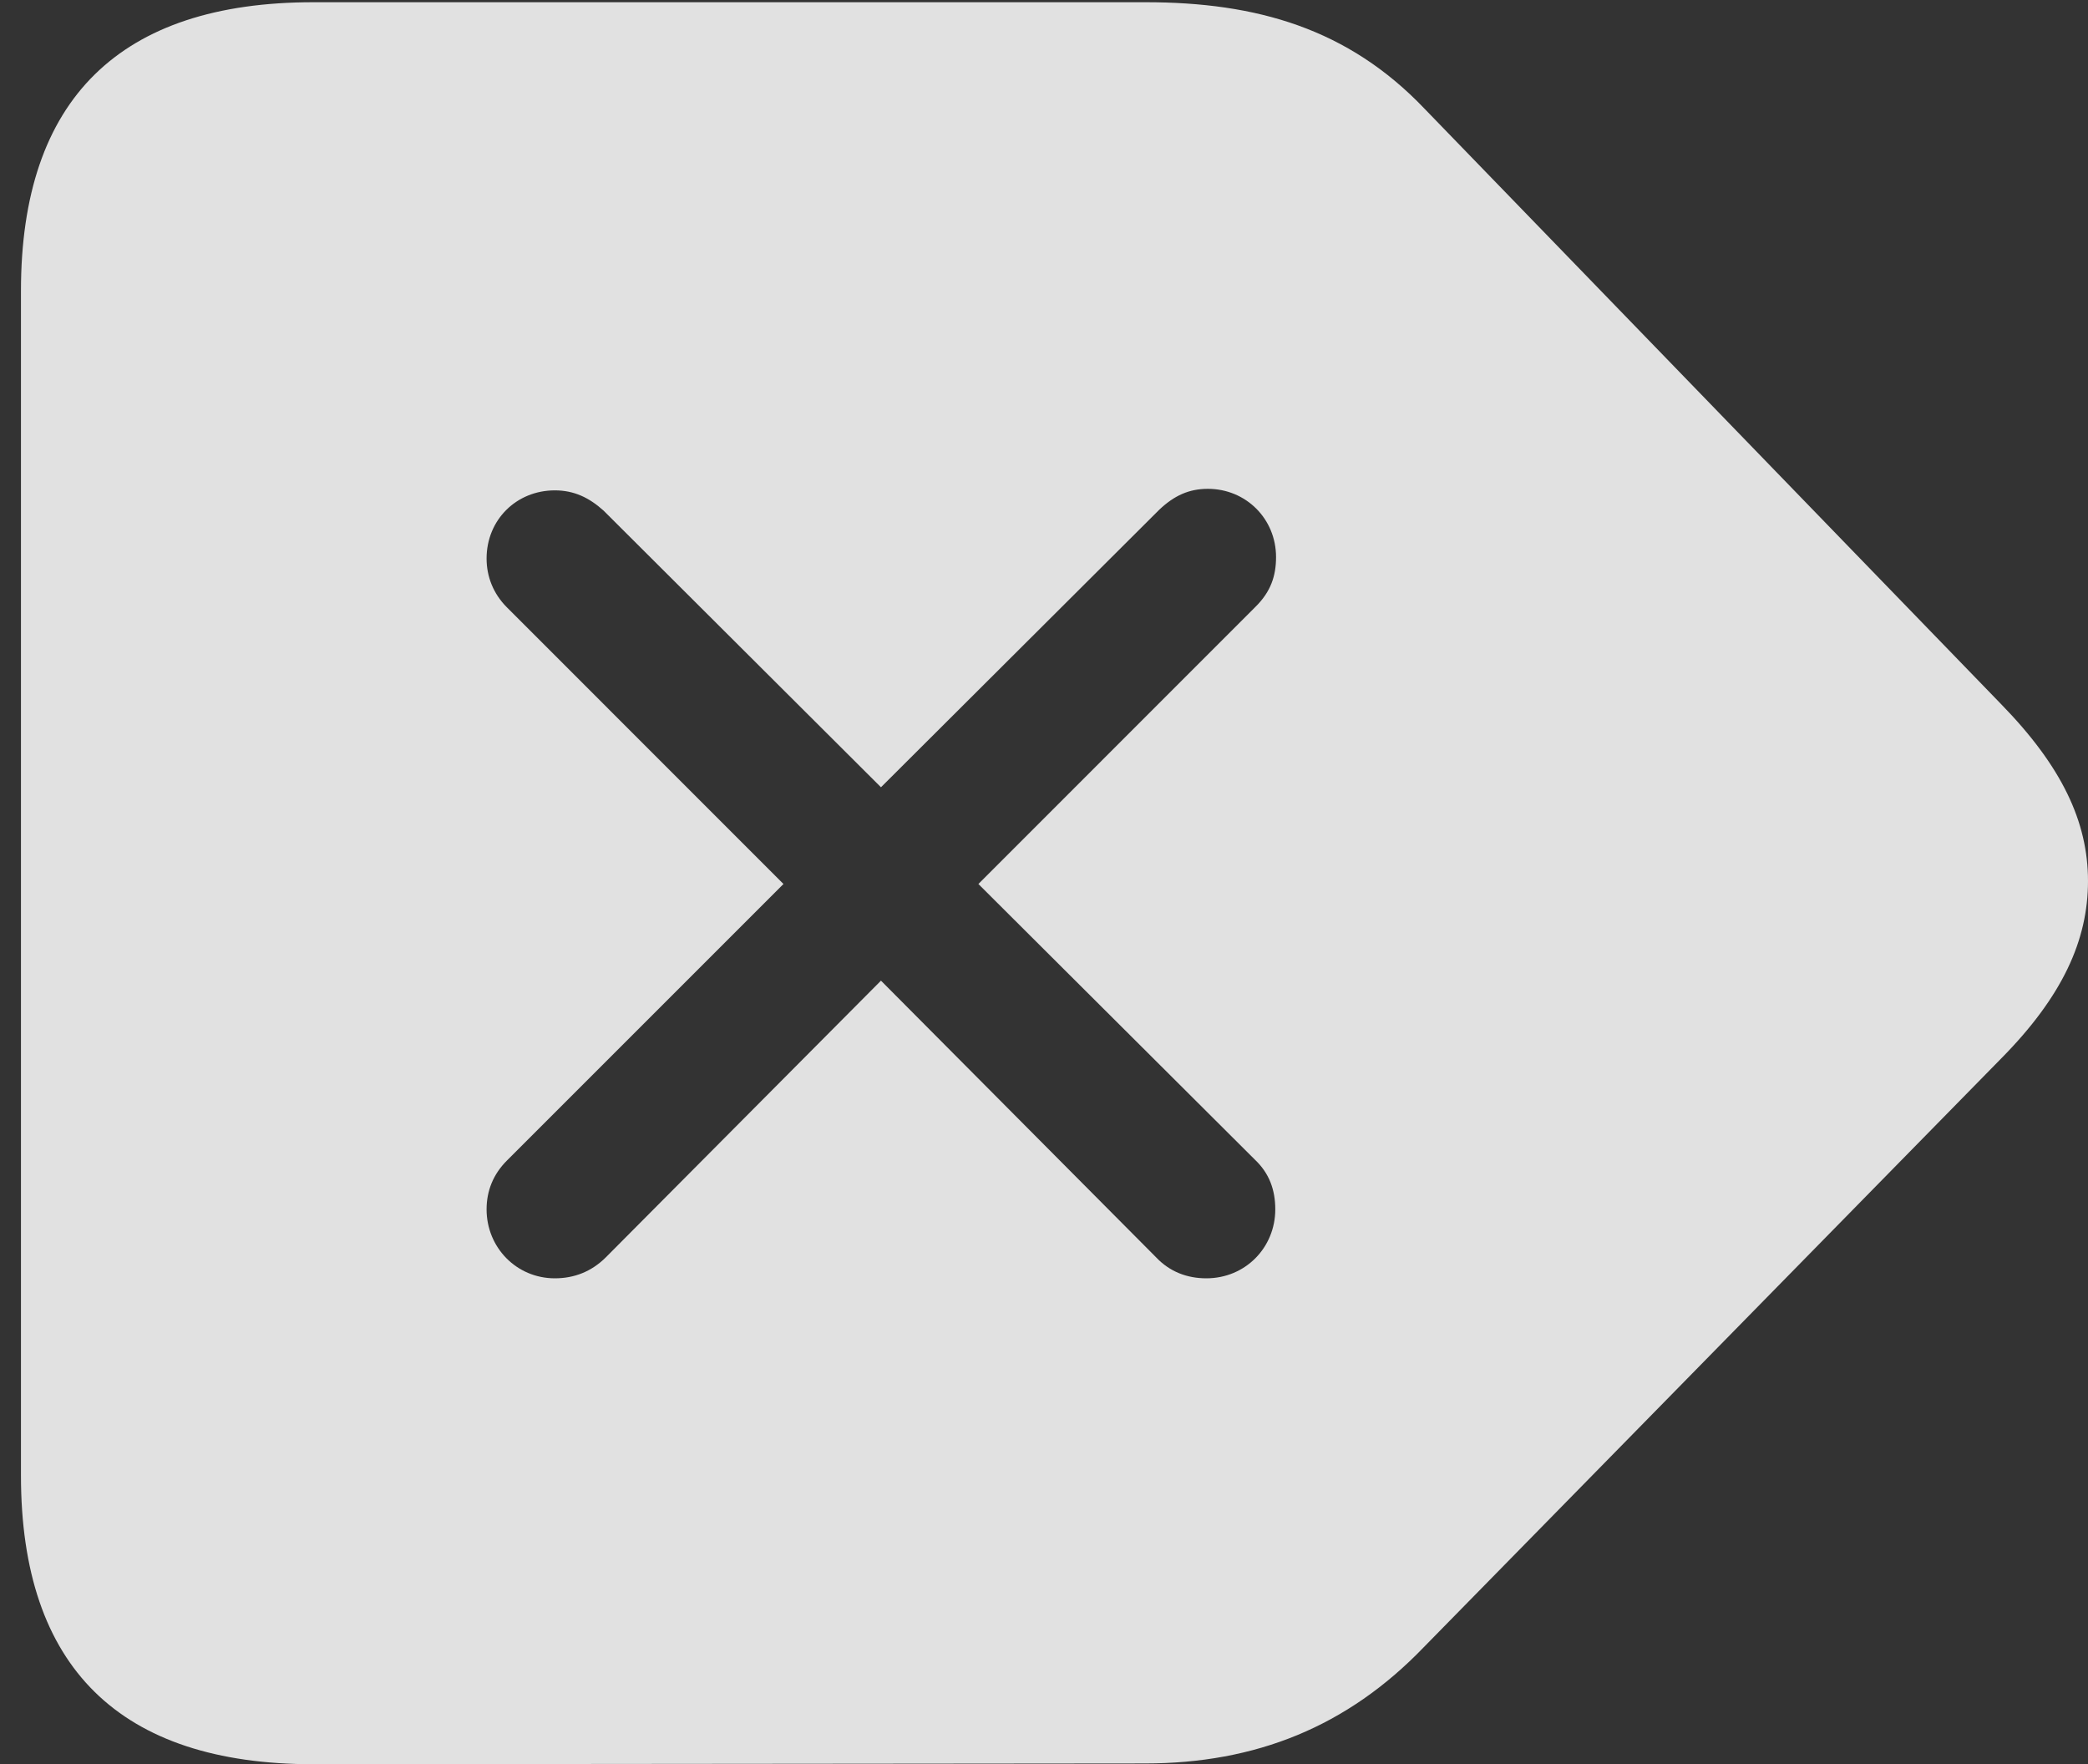 <?xml version="1.0" encoding="UTF-8"?>
<!--Generator: Apple Native CoreSVG 232.5-->
<!DOCTYPE svg
PUBLIC "-//W3C//DTD SVG 1.1//EN"
       "http://www.w3.org/Graphics/SVG/1.1/DTD/svg11.dtd">
<svg version="1.1" xmlns="http://www.w3.org/2000/svg" xmlns:xlink="http://www.w3.org/1999/xlink" width="27.197" height="22.979">
 <rect width="100%" height="100%" fill="#333333" stroke="none"/>
 <g>
  <rect height="22.979" opacity="0" width="27.197" x="0" y="0"/>
  <path d="M18.555 1.416L26.064 9.17C26.855 9.98 27.197 10.703 27.197 11.475C27.197 12.246 26.865 12.979 26.064 13.789L18.545 21.455C17.549 22.49 16.357 22.969 14.912 22.969L4.082 22.979C1.562 22.979 0.273 21.719 0.273 19.219L0.273 3.789C0.273 1.289 1.562 0.029 4.082 0.029L14.922 0.029C16.367 0.029 17.559 0.371 18.555 1.416ZM15.098 6.641L11.475 10.254L7.861 6.65C7.676 6.484 7.48 6.387 7.227 6.387C6.729 6.387 6.338 6.768 6.338 7.275C6.338 7.51 6.426 7.734 6.602 7.91L10.205 11.514L6.602 15.117C6.426 15.293 6.338 15.508 6.338 15.752C6.338 16.25 6.729 16.65 7.227 16.65C7.48 16.65 7.705 16.562 7.891 16.377L11.475 12.773L15.059 16.377C15.234 16.562 15.459 16.65 15.713 16.65C16.221 16.65 16.611 16.25 16.611 15.752C16.611 15.498 16.533 15.283 16.348 15.107L12.744 11.514L16.357 7.9C16.553 7.705 16.621 7.5 16.621 7.256C16.621 6.758 16.23 6.367 15.732 6.367C15.488 6.367 15.293 6.455 15.098 6.641Z" fill="#ffffff" fill-opacity="0.85"/>
 </g>
</svg>
